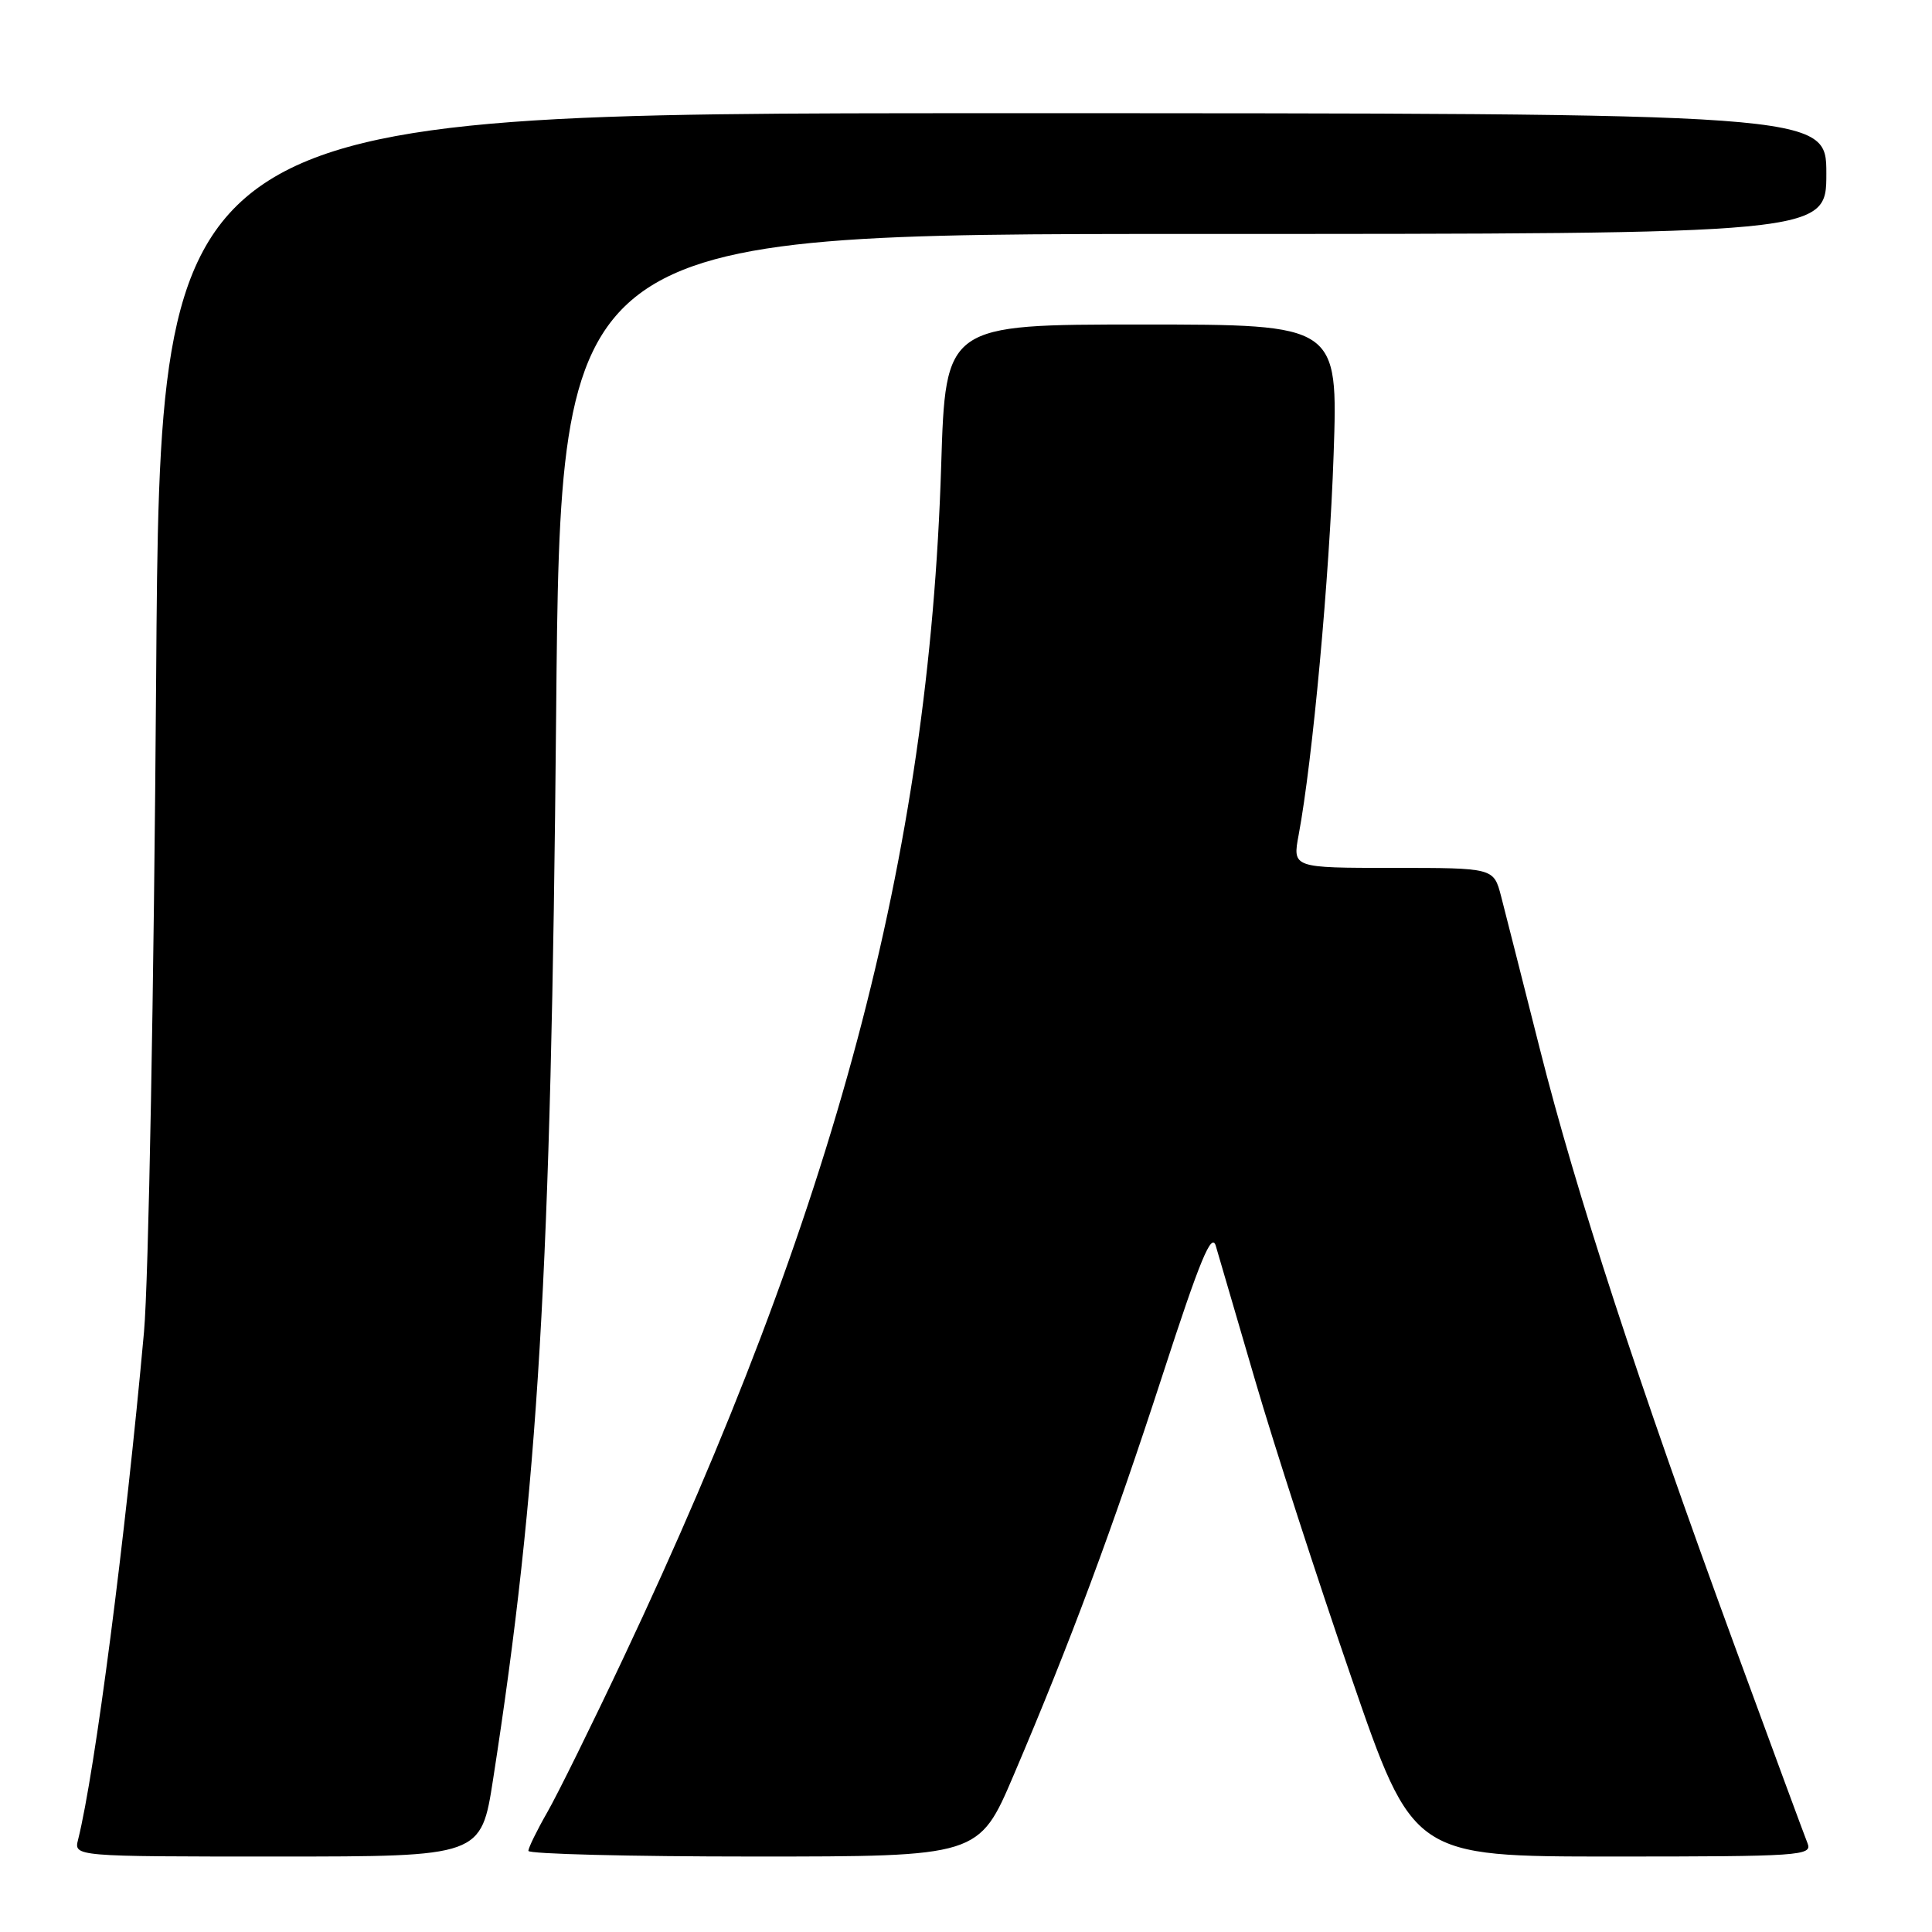 <?xml version="1.0" encoding="UTF-8" standalone="no"?>
<!DOCTYPE svg PUBLIC "-//W3C//DTD SVG 1.1//EN" "http://www.w3.org/Graphics/SVG/1.1/DTD/svg11.dtd" >
<svg xmlns="http://www.w3.org/2000/svg" xmlns:xlink="http://www.w3.org/1999/xlink" version="1.1" viewBox="0 0 256 256">
 <g >
 <path fill="currentColor"
d=" M 65.34 235.75 C 71.33 197.15 73.02 168.71 73.69 94.75 C 74.27 31.00 74.27 31.00 158.14 31.00 C 242.00 31.00 242.00 31.00 242.00 23.00 C 242.00 15.00 242.00 15.00 131.61 15.00 C 21.22 15.00 21.22 15.00 20.69 89.75 C 20.40 130.86 19.68 169.90 19.08 176.50 C 16.62 203.70 12.59 234.79 10.35 243.75 C 9.78 246.00 9.78 246.00 36.77 246.00 C 63.75 246.00 63.75 246.00 65.34 235.75 Z  M 134.30 235.25 C 141.81 217.65 147.40 202.64 154.08 182.09 C 159.01 166.91 160.55 163.20 161.10 165.09 C 161.49 166.41 163.85 174.47 166.34 183.00 C 168.83 191.53 174.55 209.19 179.05 222.25 C 187.23 246.00 187.23 246.00 213.72 246.00 C 238.55 246.00 240.17 245.89 239.51 244.25 C 239.12 243.29 234.76 231.47 229.82 218.00 C 216.99 182.99 208.82 157.96 204.04 139.00 C 201.75 129.93 199.43 120.81 198.90 118.75 C 197.92 115.00 197.92 115.00 184.59 115.00 C 171.26 115.00 171.26 115.00 172.08 110.62 C 173.93 100.72 176.16 76.43 176.71 60.25 C 177.30 43.00 177.30 43.00 151.30 43.00 C 125.29 43.00 125.29 43.00 124.71 61.75 C 123.09 113.62 110.67 160.19 82.62 219.65 C 78.43 228.54 73.88 237.76 72.51 240.15 C 71.14 242.54 70.02 244.84 70.01 245.25 C 70.01 245.66 83.44 246.00 99.86 246.00 C 129.71 246.00 129.71 246.00 134.30 235.25 Z "/>
</g>
</svg>